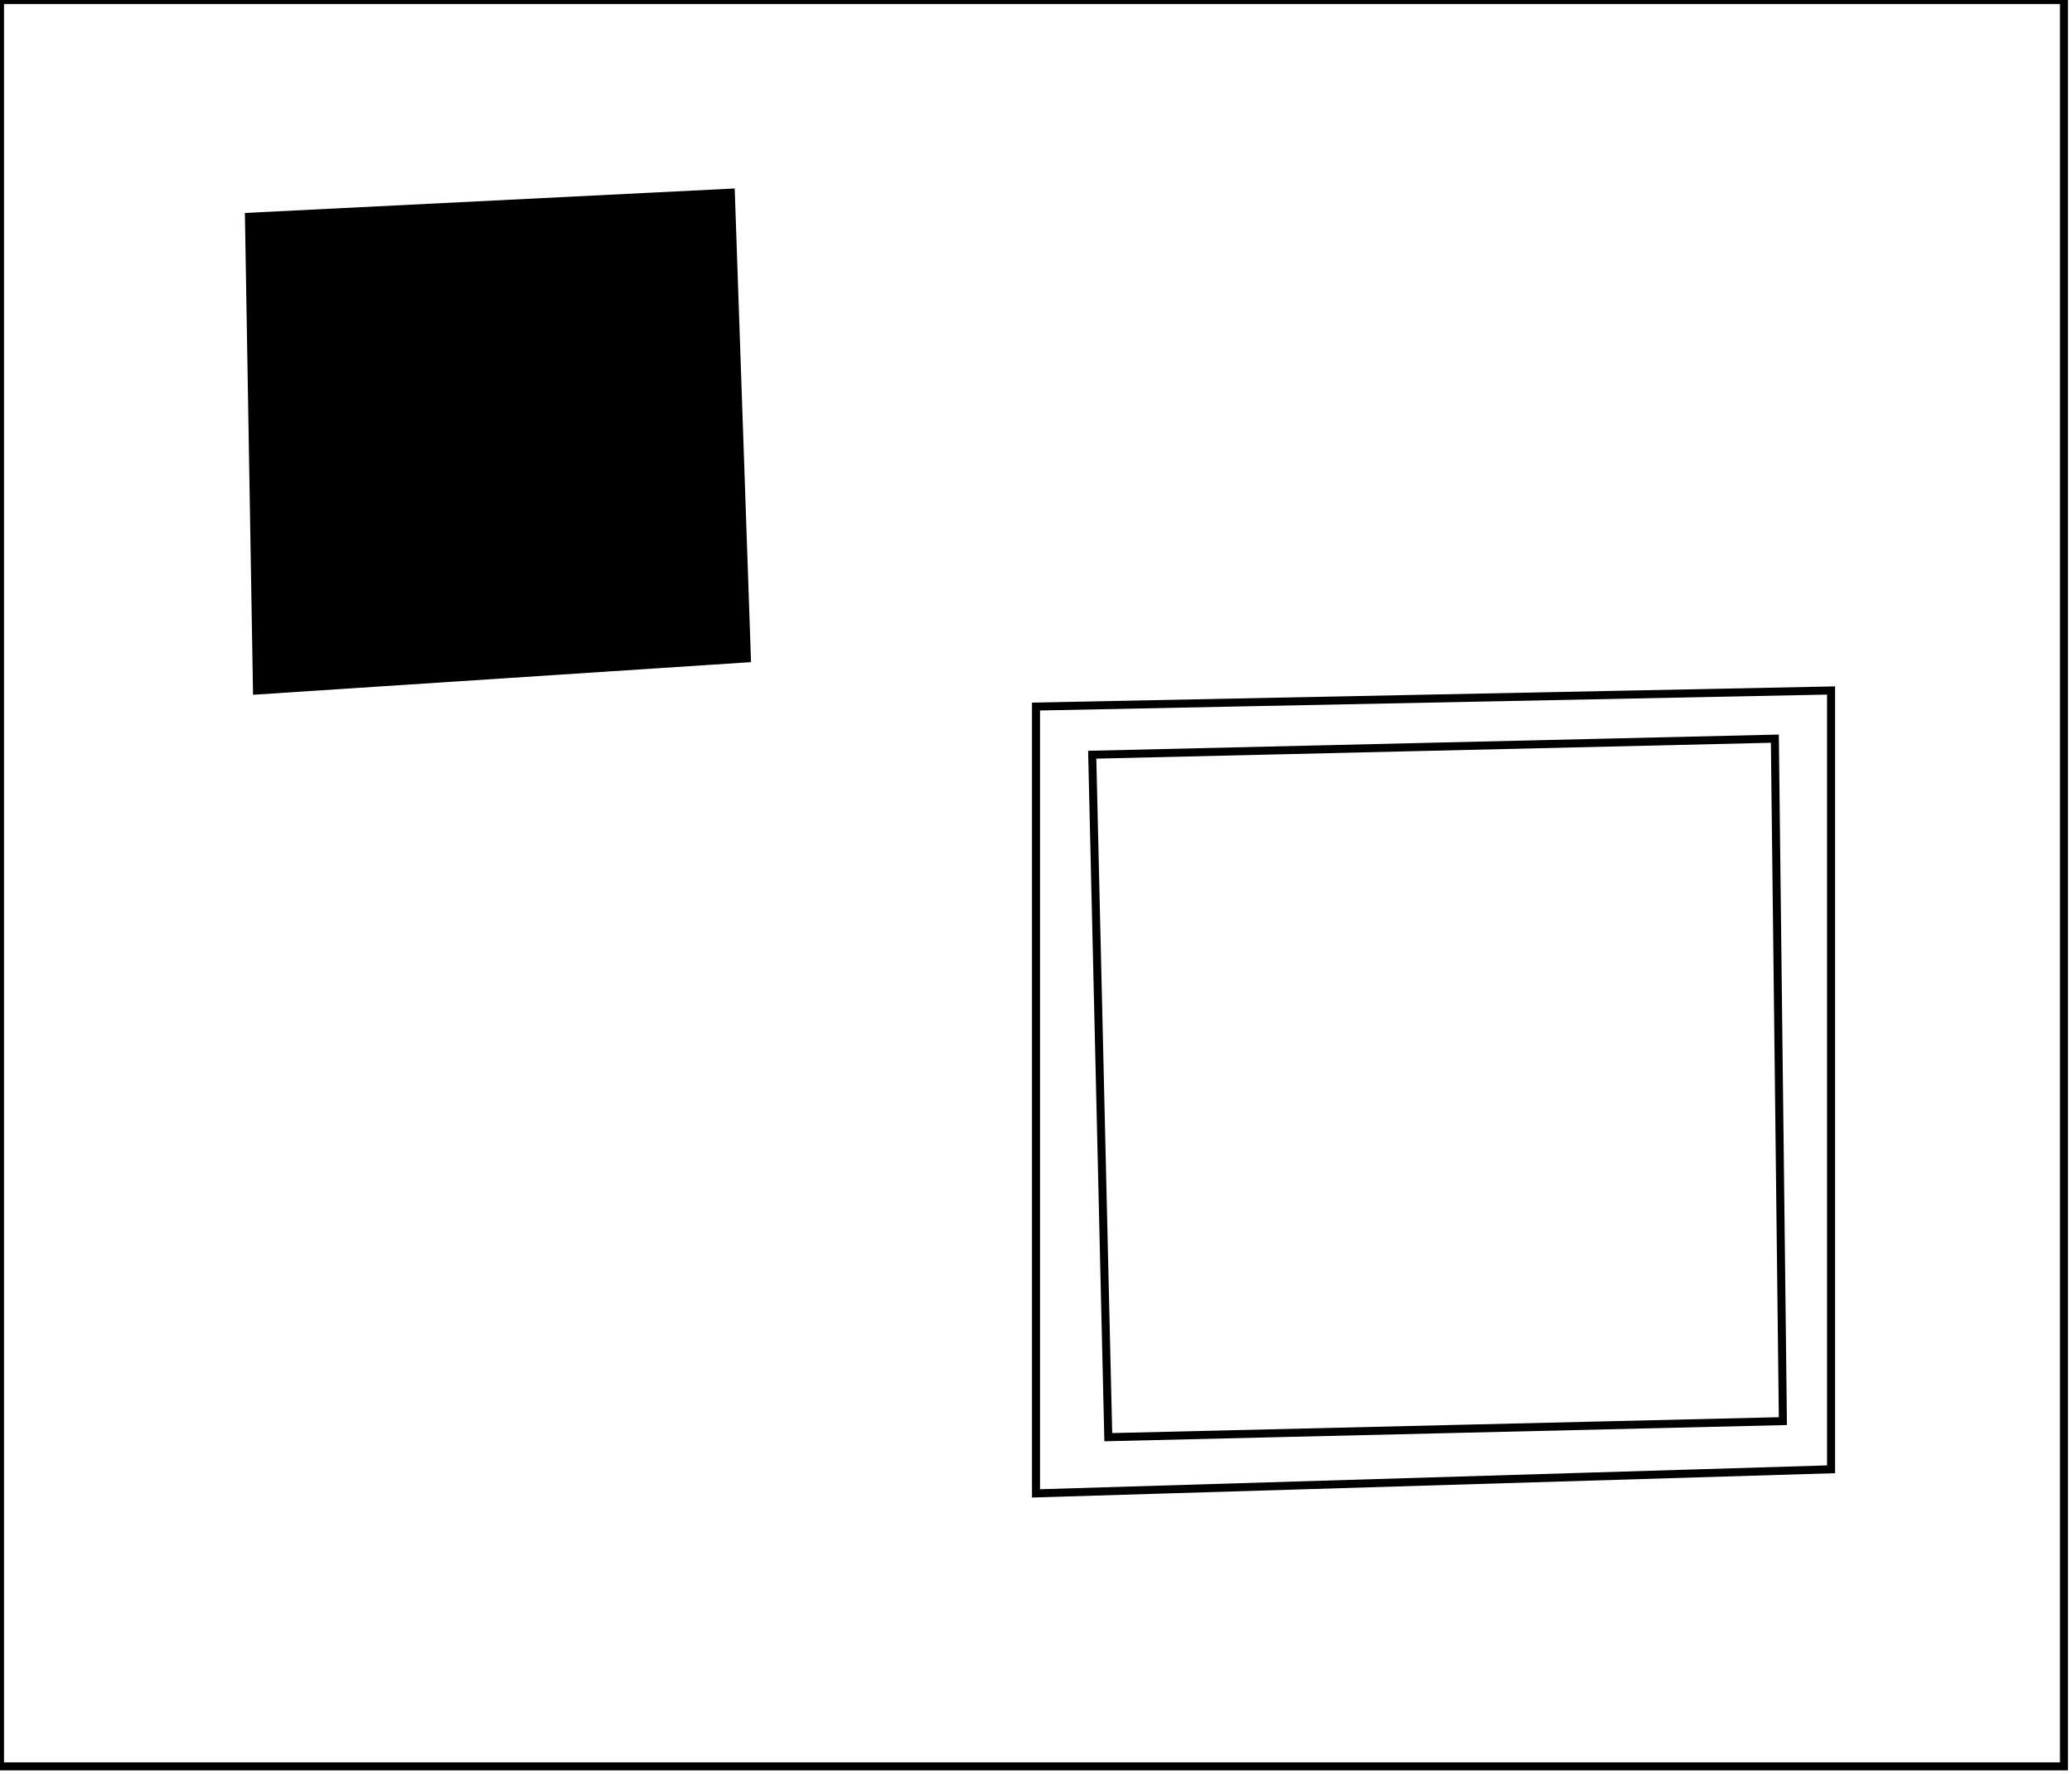 <?xml version="1.0" encoding="utf-8" ?>
<svg baseProfile="full" height="221" version="1.1" width="258" xmlns="http://www.w3.org/2000/svg" xmlns:ev="http://www.w3.org/2001/xml-events" xmlns:xlink="http://www.w3.org/1999/xlink"><defs /><rect fill="white" height="221" width="258" x="0" y="0" /><path d="M 221,92 L 136,94 L 138,179 L 222,177 Z" fill="none" stroke="black" stroke-width="1" /><path d="M 129,88 L 228,86 L 228,183 L 129,186 Z" fill="none" stroke="black" stroke-width="1" /><path d="M 41,31 L 40,79 L 85,78 L 86,31 Z" fill="none" stroke="black" stroke-width="1" /><path d="M 91,24 L 93,82 L 32,86 L 31,27 Z" fill="black" stroke="black" stroke-width="1" /><path d="M 0,0 L 0,220 L 257,220 L 257,0 Z" fill="none" stroke="black" stroke-width="1" /></svg>